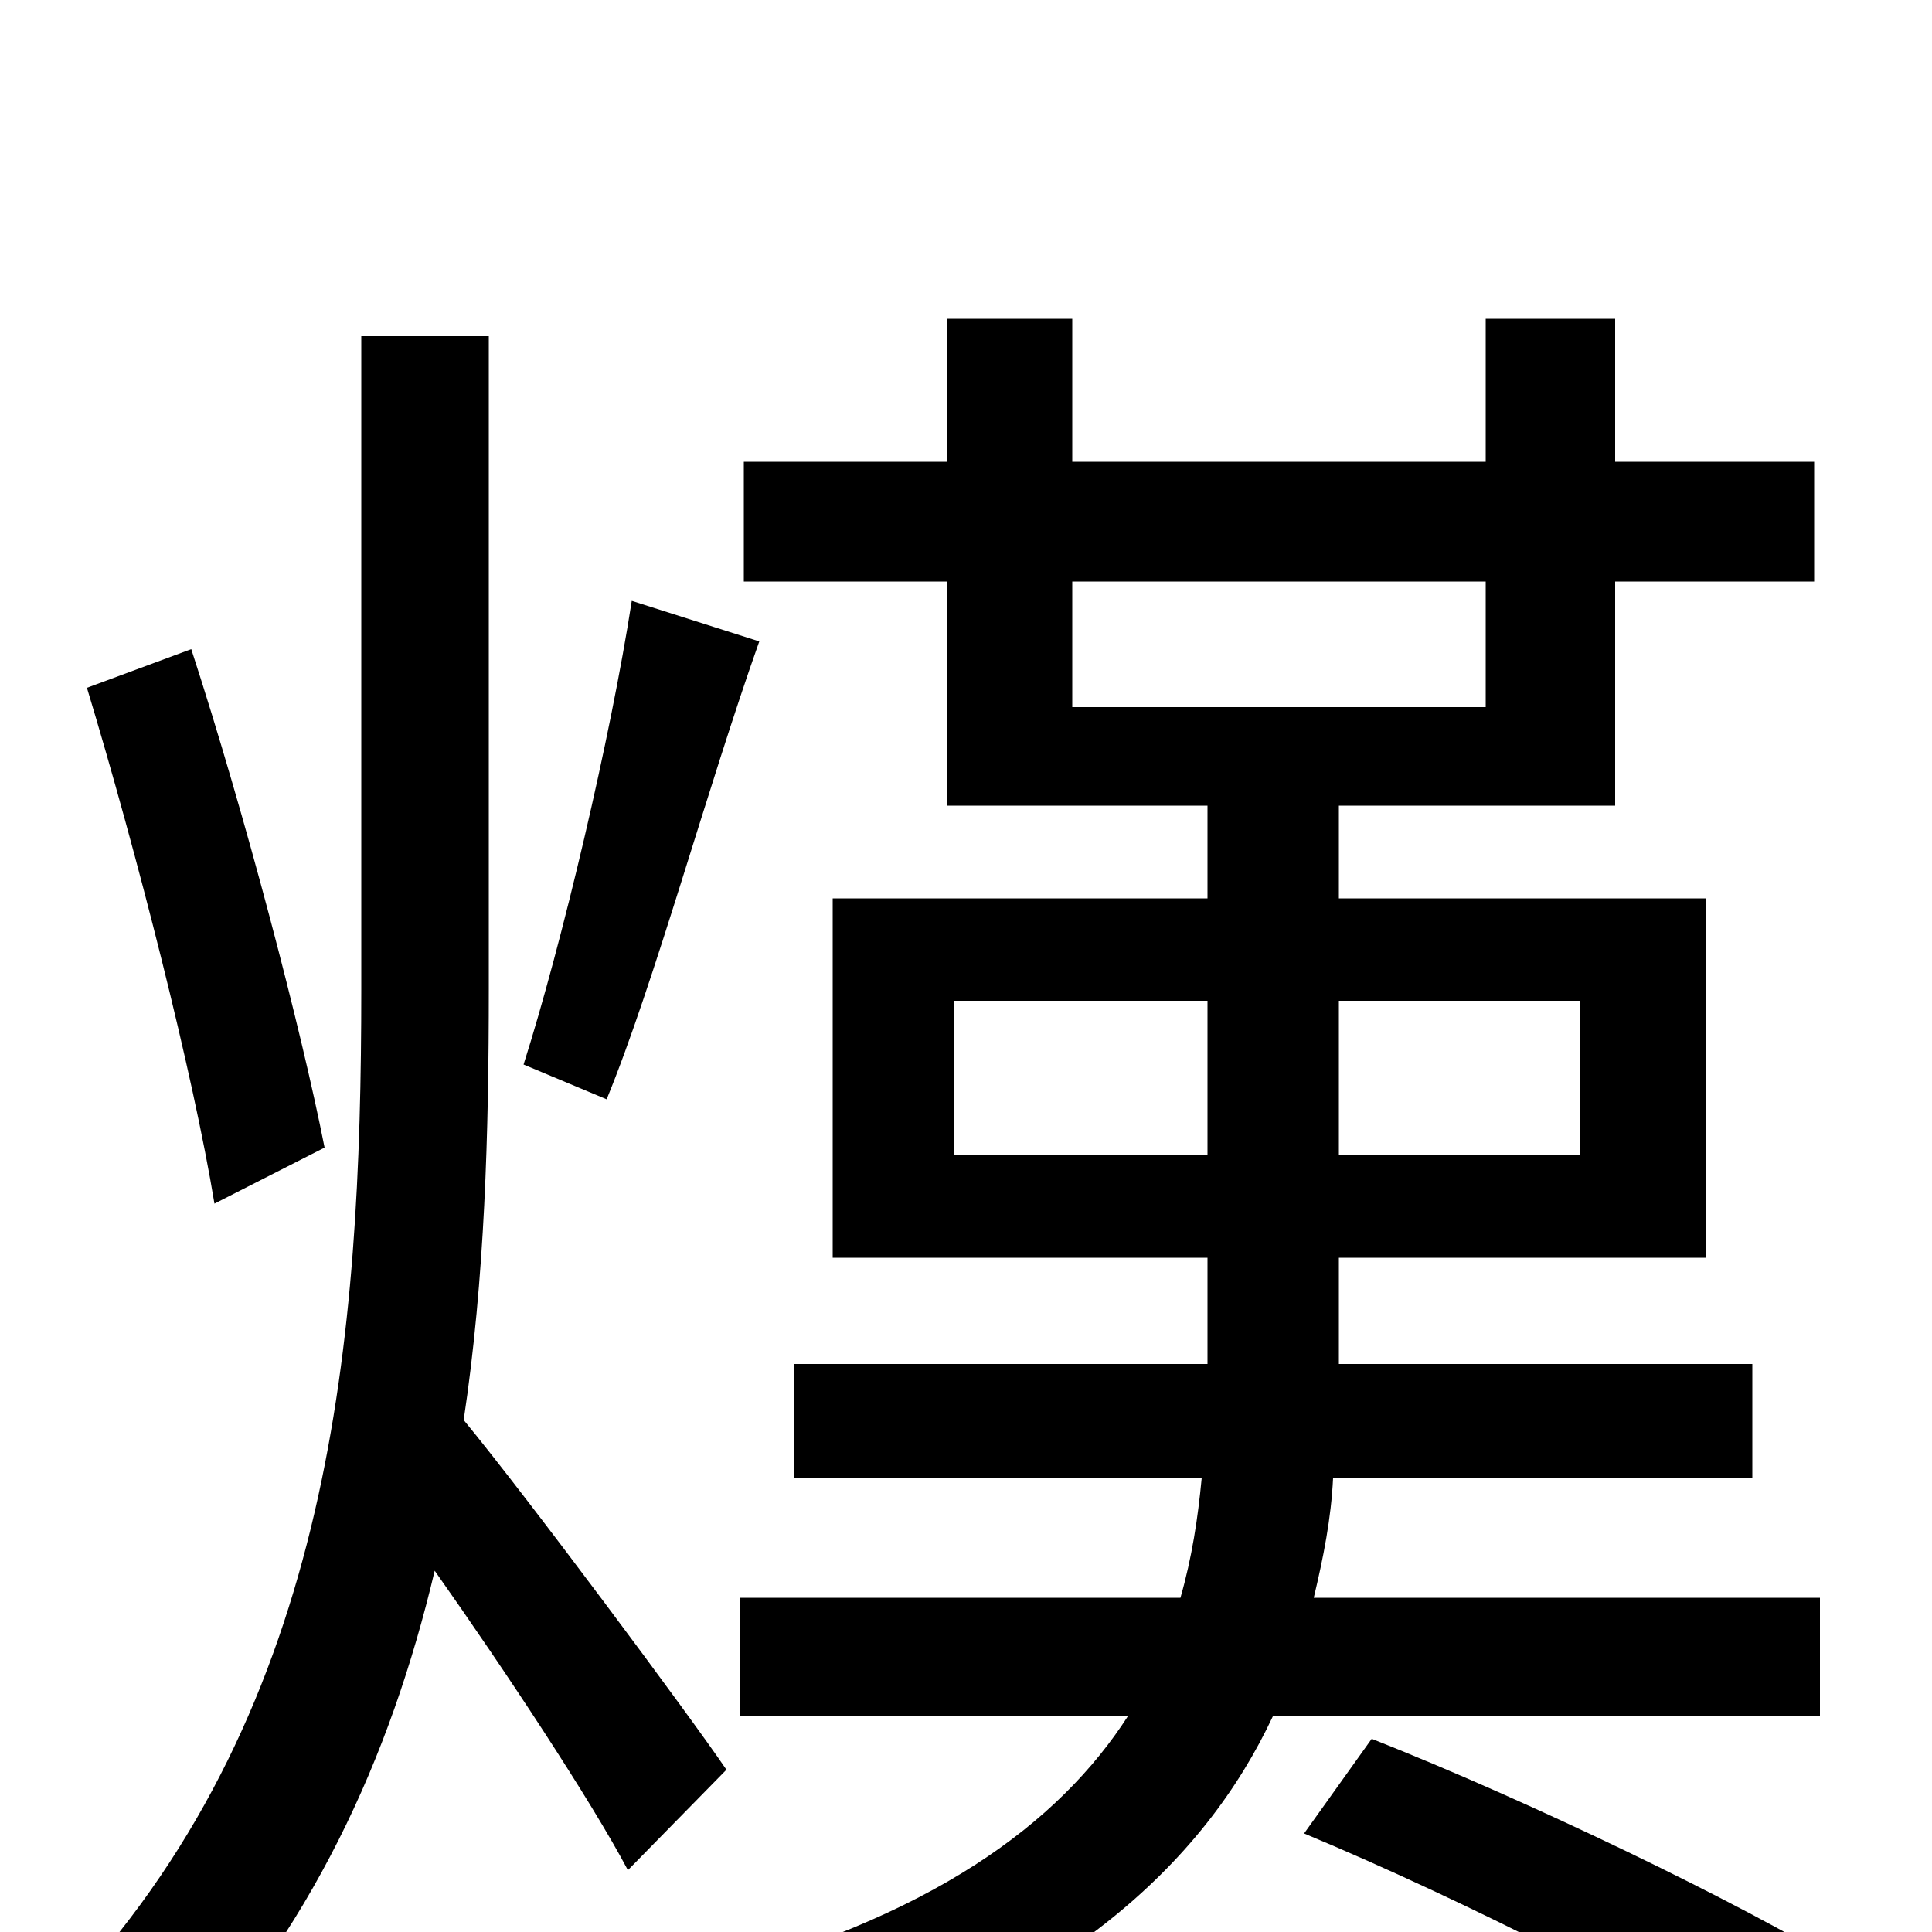 <svg xmlns="http://www.w3.org/2000/svg" viewBox="0 -1000 1000 1000">
	<path fill="#000000" d="M327 -689C316 -618 291 -512 271 -449L314 -431C339 -492 366 -592 393 -668ZM168 -406C156 -467 127 -578 99 -664L45 -644C71 -558 100 -444 111 -377ZM376 -84C357 -112 273 -225 240 -265C251 -338 253 -414 253 -488V-826H187V-488C187 -307 172 -118 38 28C54 39 77 62 87 78C161 0 202 -90 225 -187C261 -136 306 -68 325 -32ZM494 -402V-482H625V-402ZM818 -482V-402H693V-482ZM555 -699H769V-634H555ZM942 -112V-173H680C685 -194 689 -214 690 -235H907V-294H693V-296V-349H883V-535H693V-583H836V-699H939V-761H836V-835H769V-761H555V-835H490V-761H385V-699H490V-583H625V-535H431V-349H625V-296V-294H411V-235H622C620 -214 617 -194 611 -173H383V-112H584C548 -56 482 -7 362 24C376 37 396 63 404 78C549 34 623 -35 659 -112ZM675 -51C759 -16 865 38 919 74L955 18C899 -16 791 -68 710 -100Z"/>
</svg>